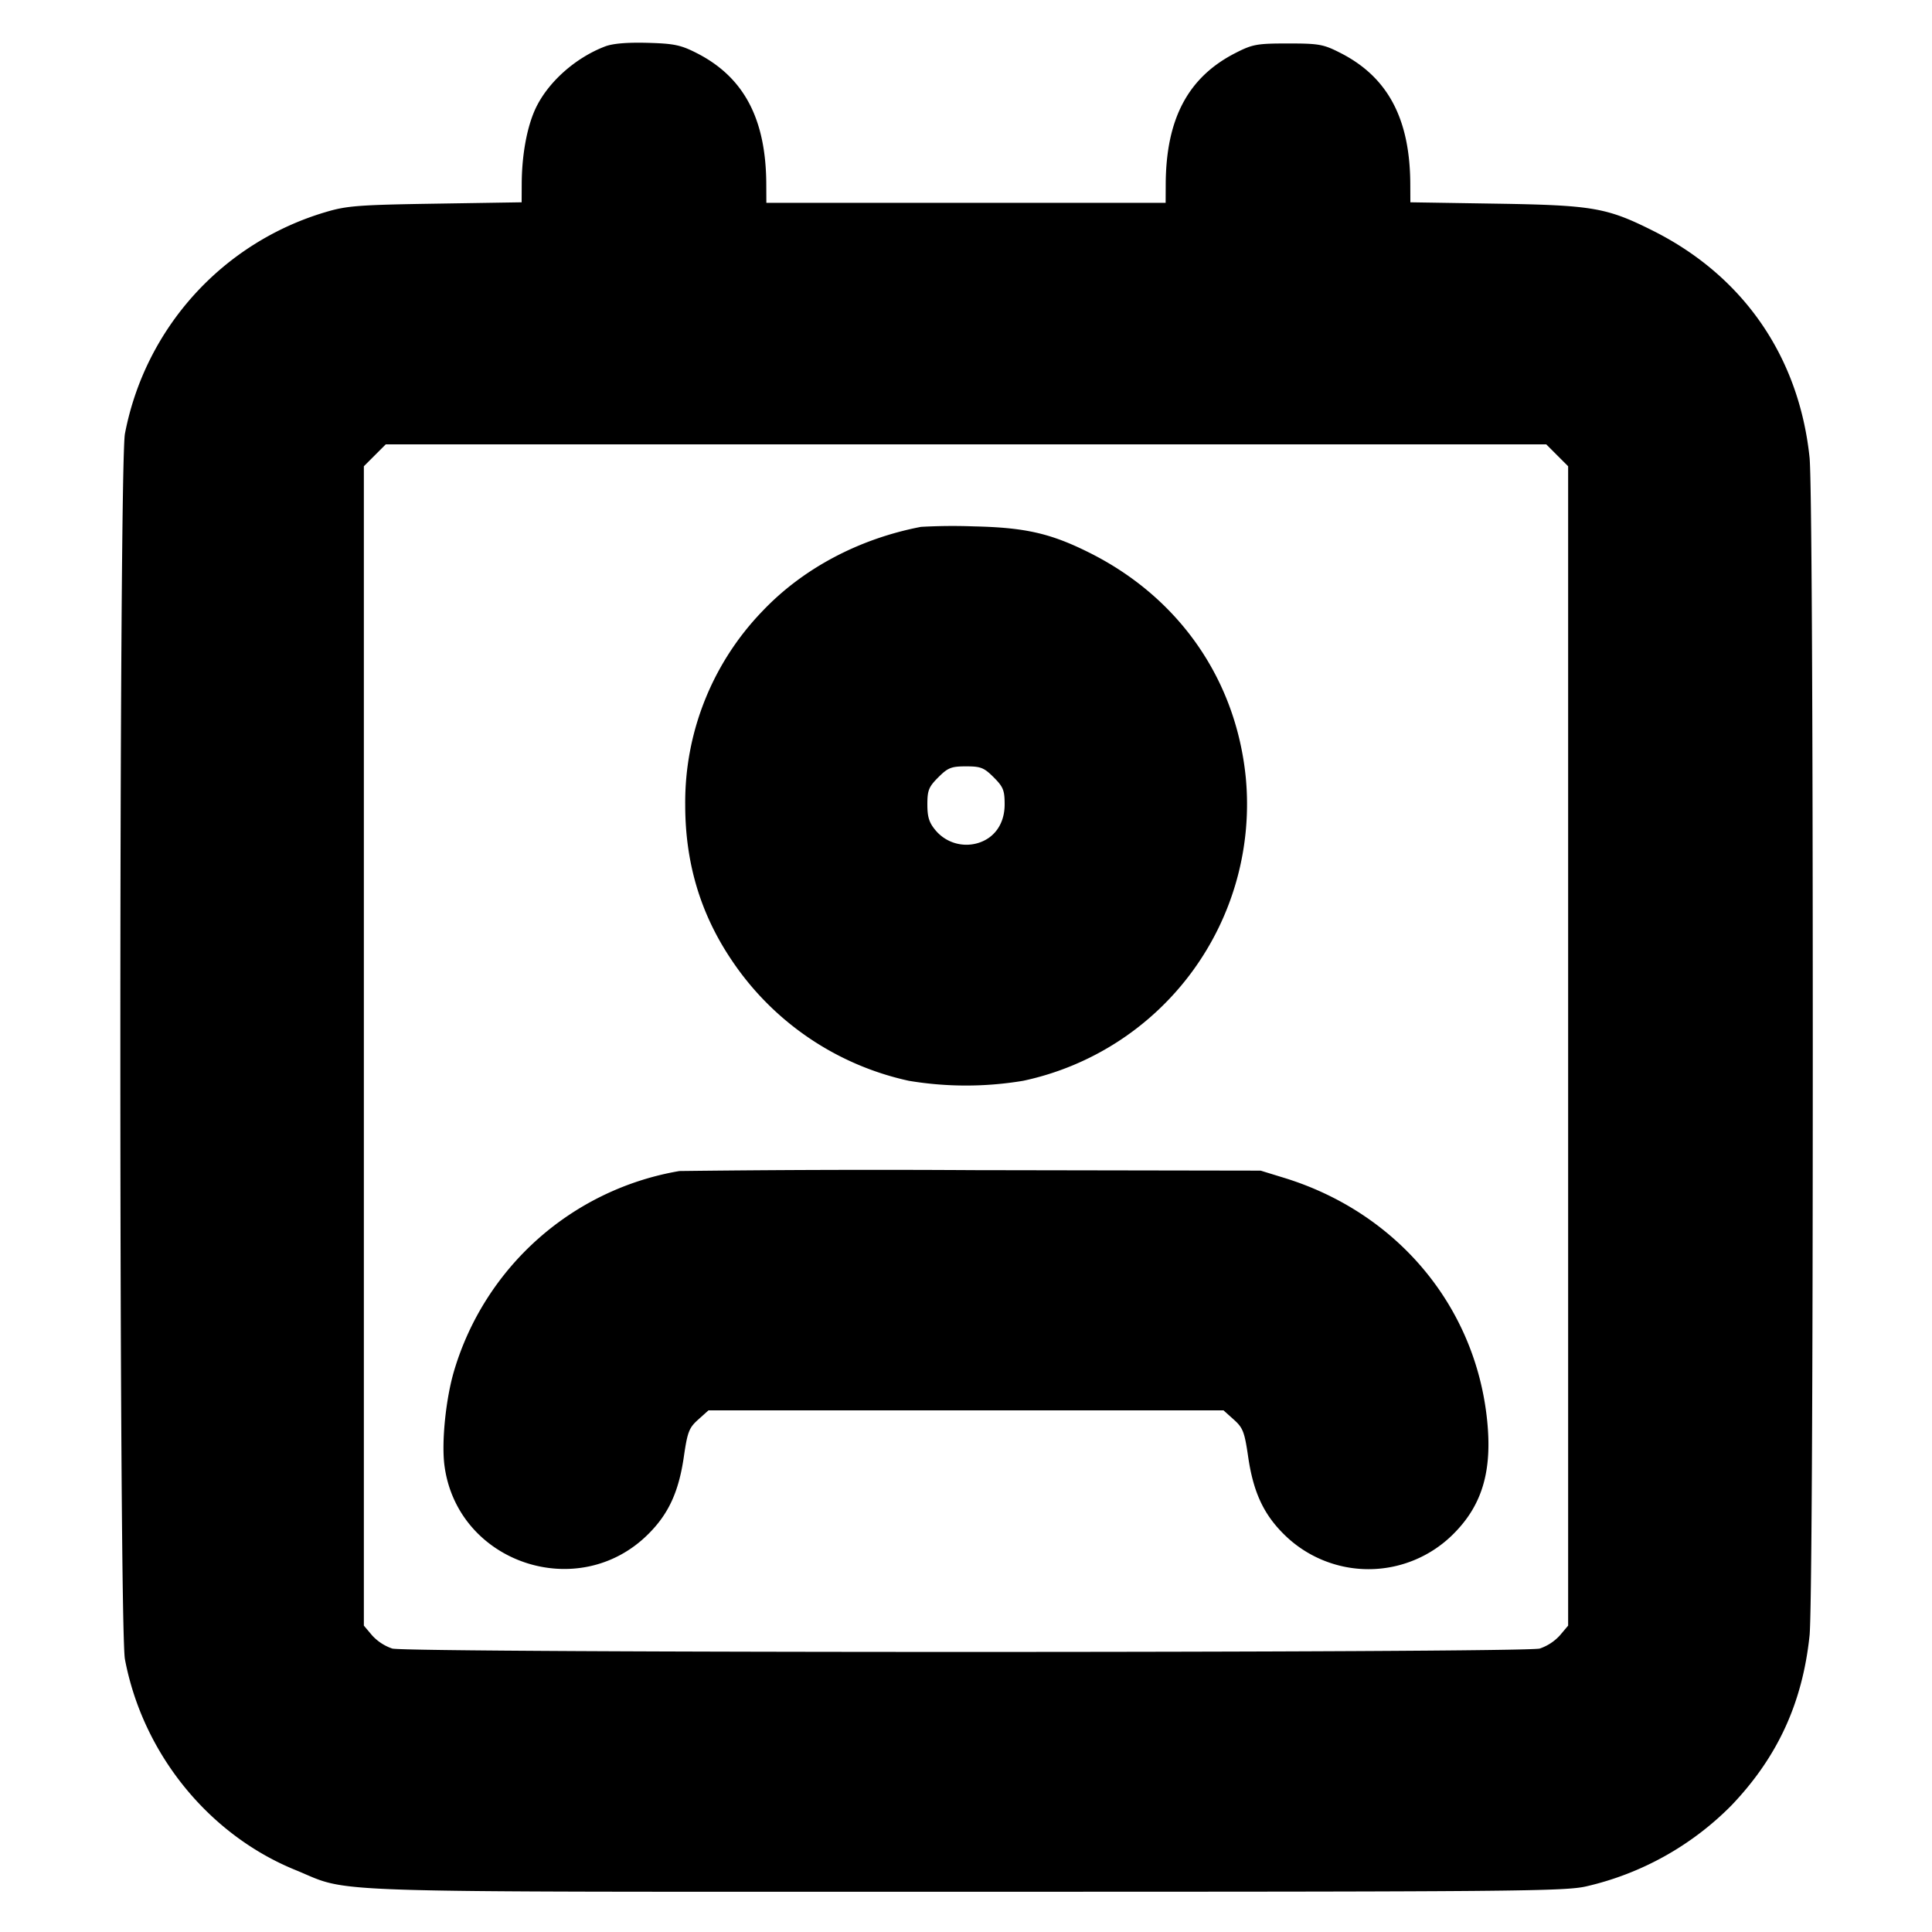 <svg xmlns="http://www.w3.org/2000/svg" width="24" height="24" fill="none" stroke="currentColor" stroke-linecap="round" stroke-linejoin="round" stroke-width="3"><path fill="#000" fill-rule="evenodd" stroke="none" d="M7.516.577c-.371.142-.711.446-.864.773-.106.228-.17.576-.171.937l-.001.226-1.07.017c-.955.015-1.101.026-1.363.104a3.57 3.57 0 0 0-2.495 2.754c-.076.399-.076 14.825 0 15.224.221 1.168 1.036 2.177 2.116 2.617.716.292.076.271 8.332.271 6.835 0 7.443-.005 7.71-.068a3.7 3.7 0 0 0 1.798-1.004c.573-.6.883-1.272.971-2.111.025-.234.04-3.004.04-7.317s-.015-7.083-.04-7.317c-.132-1.255-.824-2.255-1.946-2.817-.573-.287-.747-.317-1.943-.336l-1.07-.017-.001-.226c-.003-.813-.28-1.332-.871-1.631C16.44.55 16.384.54 16 .54s-.44.01-.648.116c-.592.3-.868.818-.871 1.634l-.001.23H9.52l-.001-.23C9.516 1.475 9.24.955 8.65.657 8.455.558 8.37.541 8.042.532q-.382-.01-.526.045m11.828 5.079.136.136v14.402l-.103.122a.6.6 0 0 1-.25.163c-.204.056-14.05.056-14.254 0a.6.6 0 0 1-.25-.163l-.103-.122V5.792l.136-.136.136-.136h14.416zm-7.904.889c-.77.148-1.465.517-1.966 1.044A3.42 3.42 0 0 0 8.512 10c0 .715.187 1.345.57 1.917a3.56 3.56 0 0 0 2.208 1.509 4.3 4.3 0 0 0 1.42 0 3.513 3.513 0 0 0 2.765-3.772c-.123-1.217-.83-2.232-1.942-2.788-.479-.24-.797-.313-1.433-.327a7 7 0 0 0-.66.006m.904 3.111c.119.119.136.162.136.337 0 .242-.129.424-.343.483a.5.5 0 0 1-.514-.16c-.081-.096-.103-.166-.103-.323 0-.175.017-.218.136-.337s.161-.136.344-.136.224.016.344.136M8.44 14.547a3.54 3.54 0 0 0-2.798 2.478c-.104.348-.16.894-.12 1.186.164 1.209 1.668 1.71 2.533.844.251-.25.377-.525.44-.959.045-.31.065-.36.179-.462l.127-.114h6.398l.127.114c.114.102.134.152.179.462.063.434.189.709.44.959a1.49 1.49 0 0 0 2.11 0c.357-.356.483-.78.419-1.408-.144-1.419-1.117-2.583-2.521-3.015l-.293-.09-3.56-.006a202 202 0 0 0-3.66.011"/></svg>